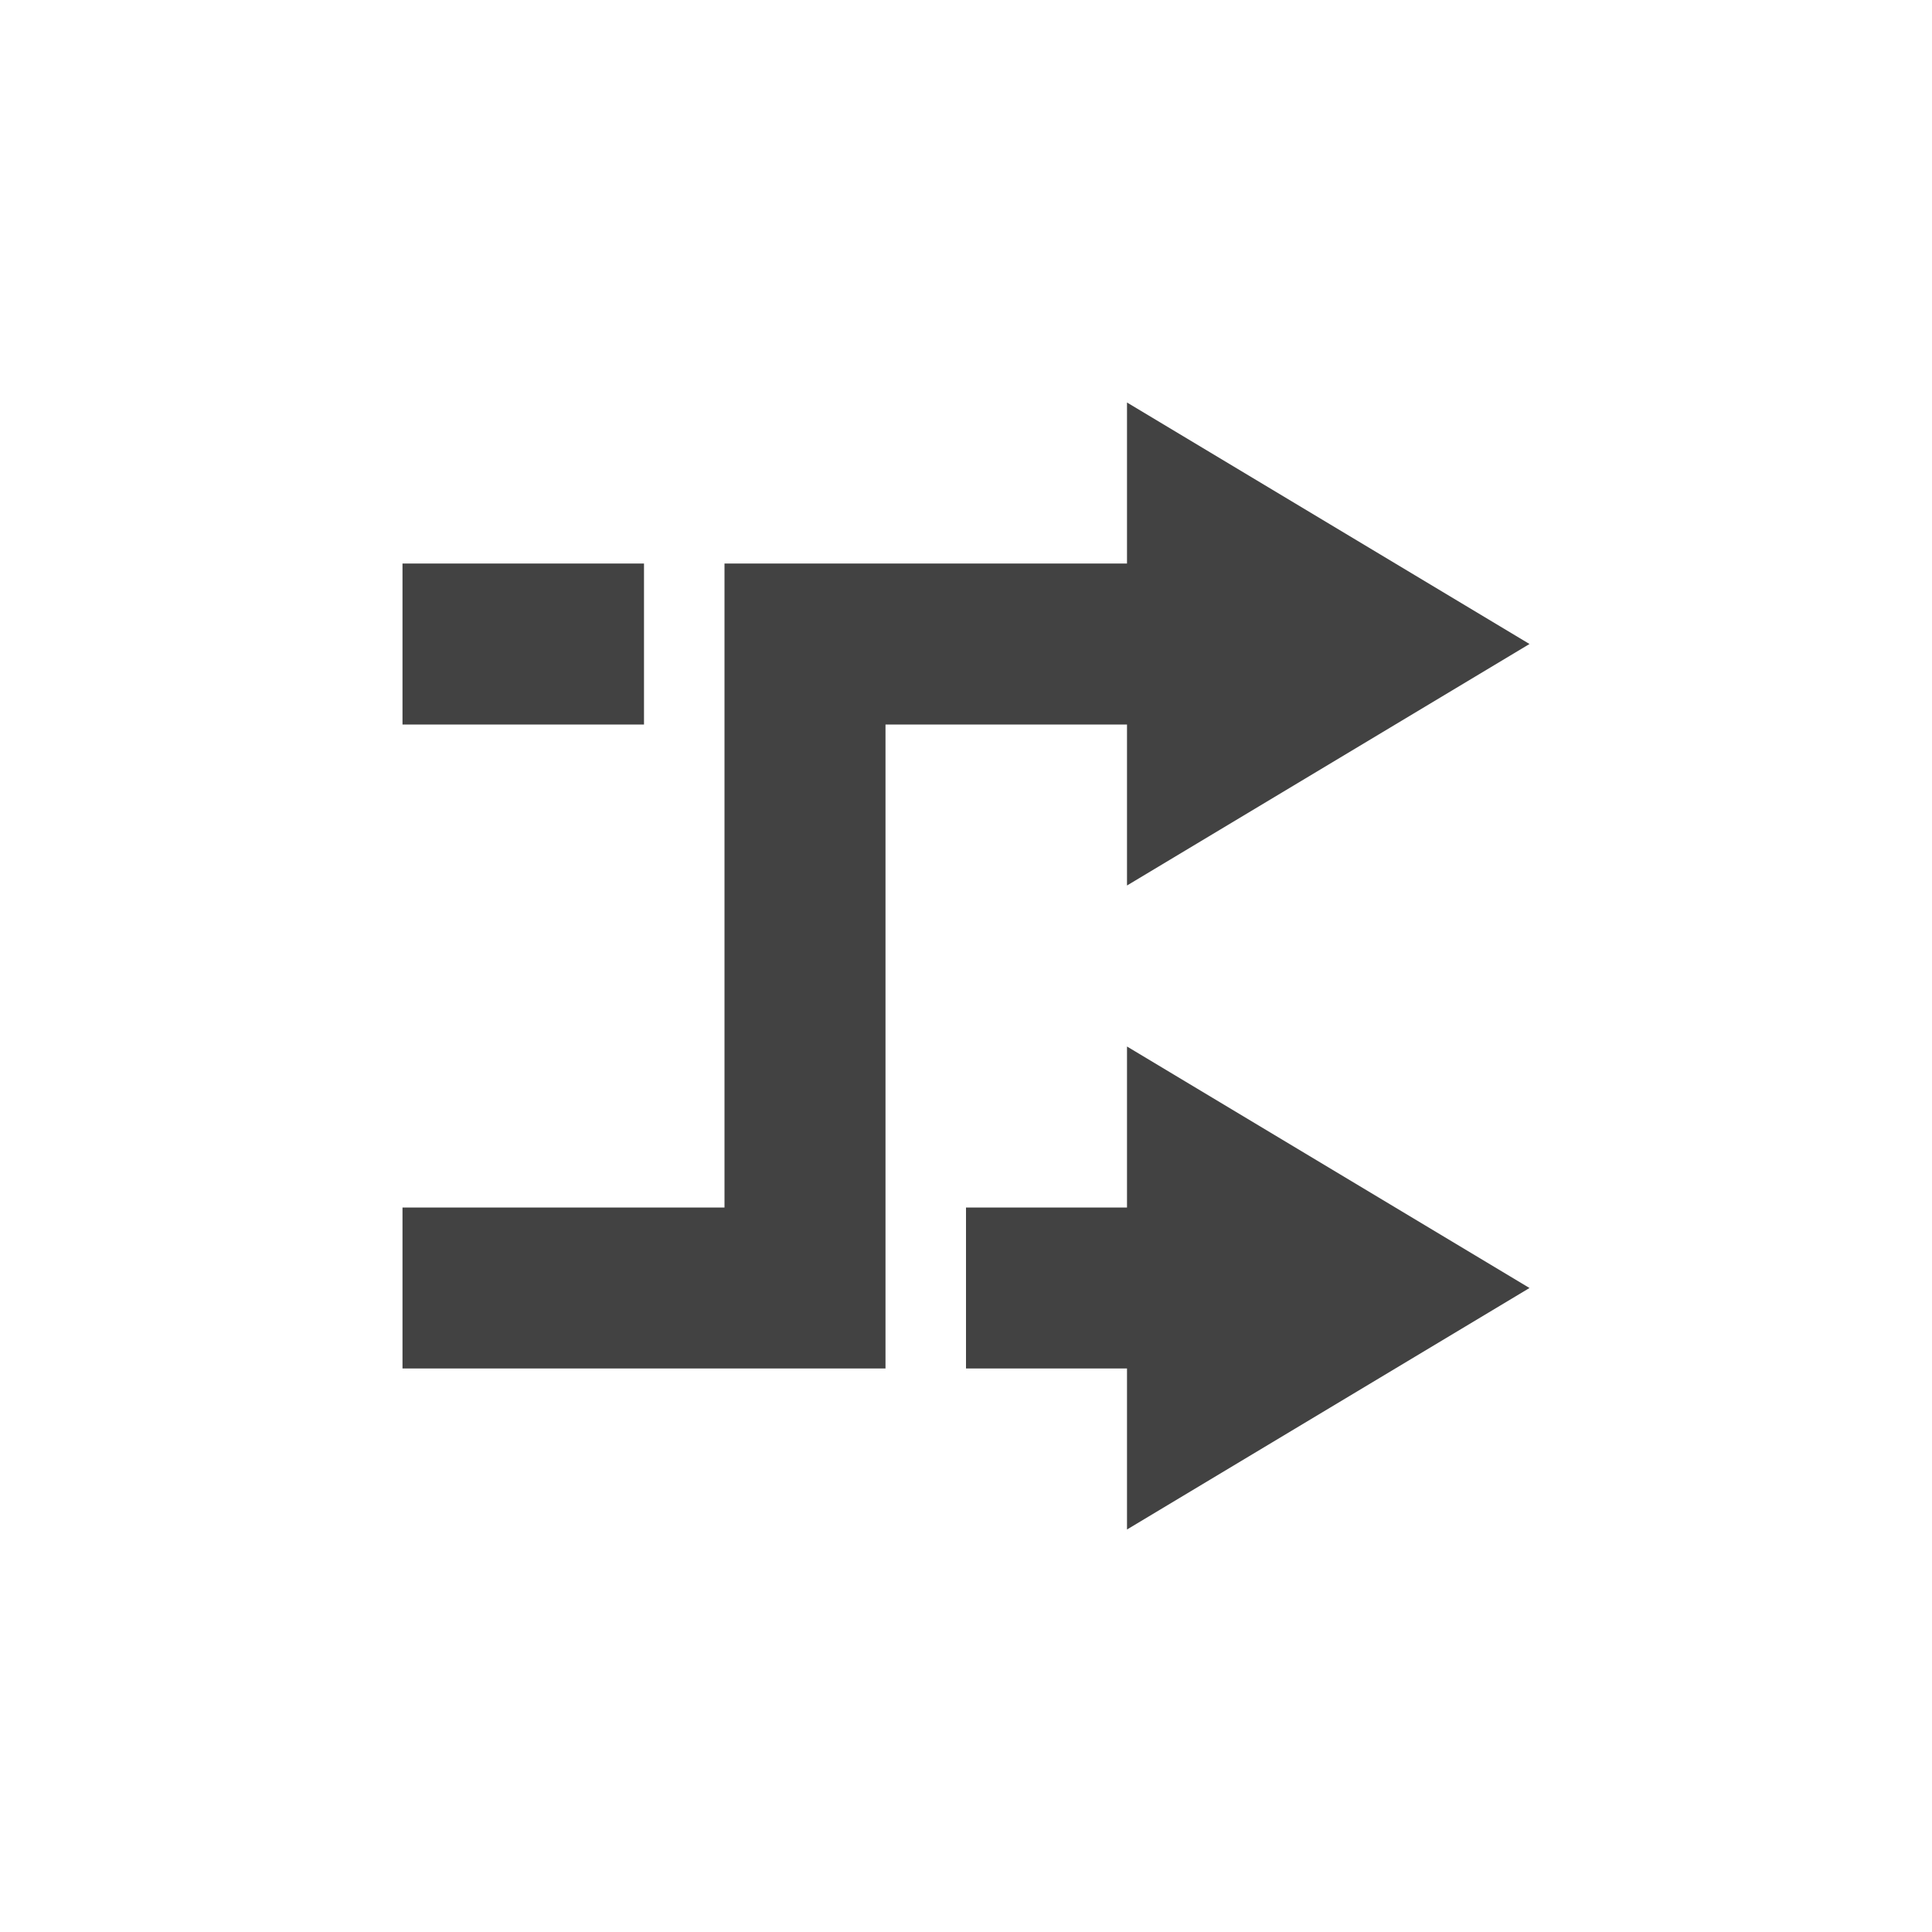 <?xml version="1.0" encoding="UTF-8"?>
<svg xmlns="http://www.w3.org/2000/svg" xmlns:xlink="http://www.w3.org/1999/xlink" width="24px" height="24px" viewBox="0 0 24 24" version="1.1">
<g id="surface1">
<defs>
  <style id="current-color-scheme" type="text/css">
   .ColorScheme-Text { color:#424242; } .ColorScheme-Highlight { color:#eeeeee; }
  </style>
 </defs>
<path style="fill:currentColor" class="ColorScheme-Text" d="M 14 5 L 14 7 L 9 7 L 9 15 L 5 15 L 5 17 L 11 17 L 11 9 L 14 9 L 14 11 L 19 8 Z M 5 7 L 5 9 L 8 9 L 8 7 Z M 14 13 L 14 15 L 12 15 L 12 17 L 14 17 L 14 19 L 19 16 Z M 14 13 "/>
</g>
</svg>
